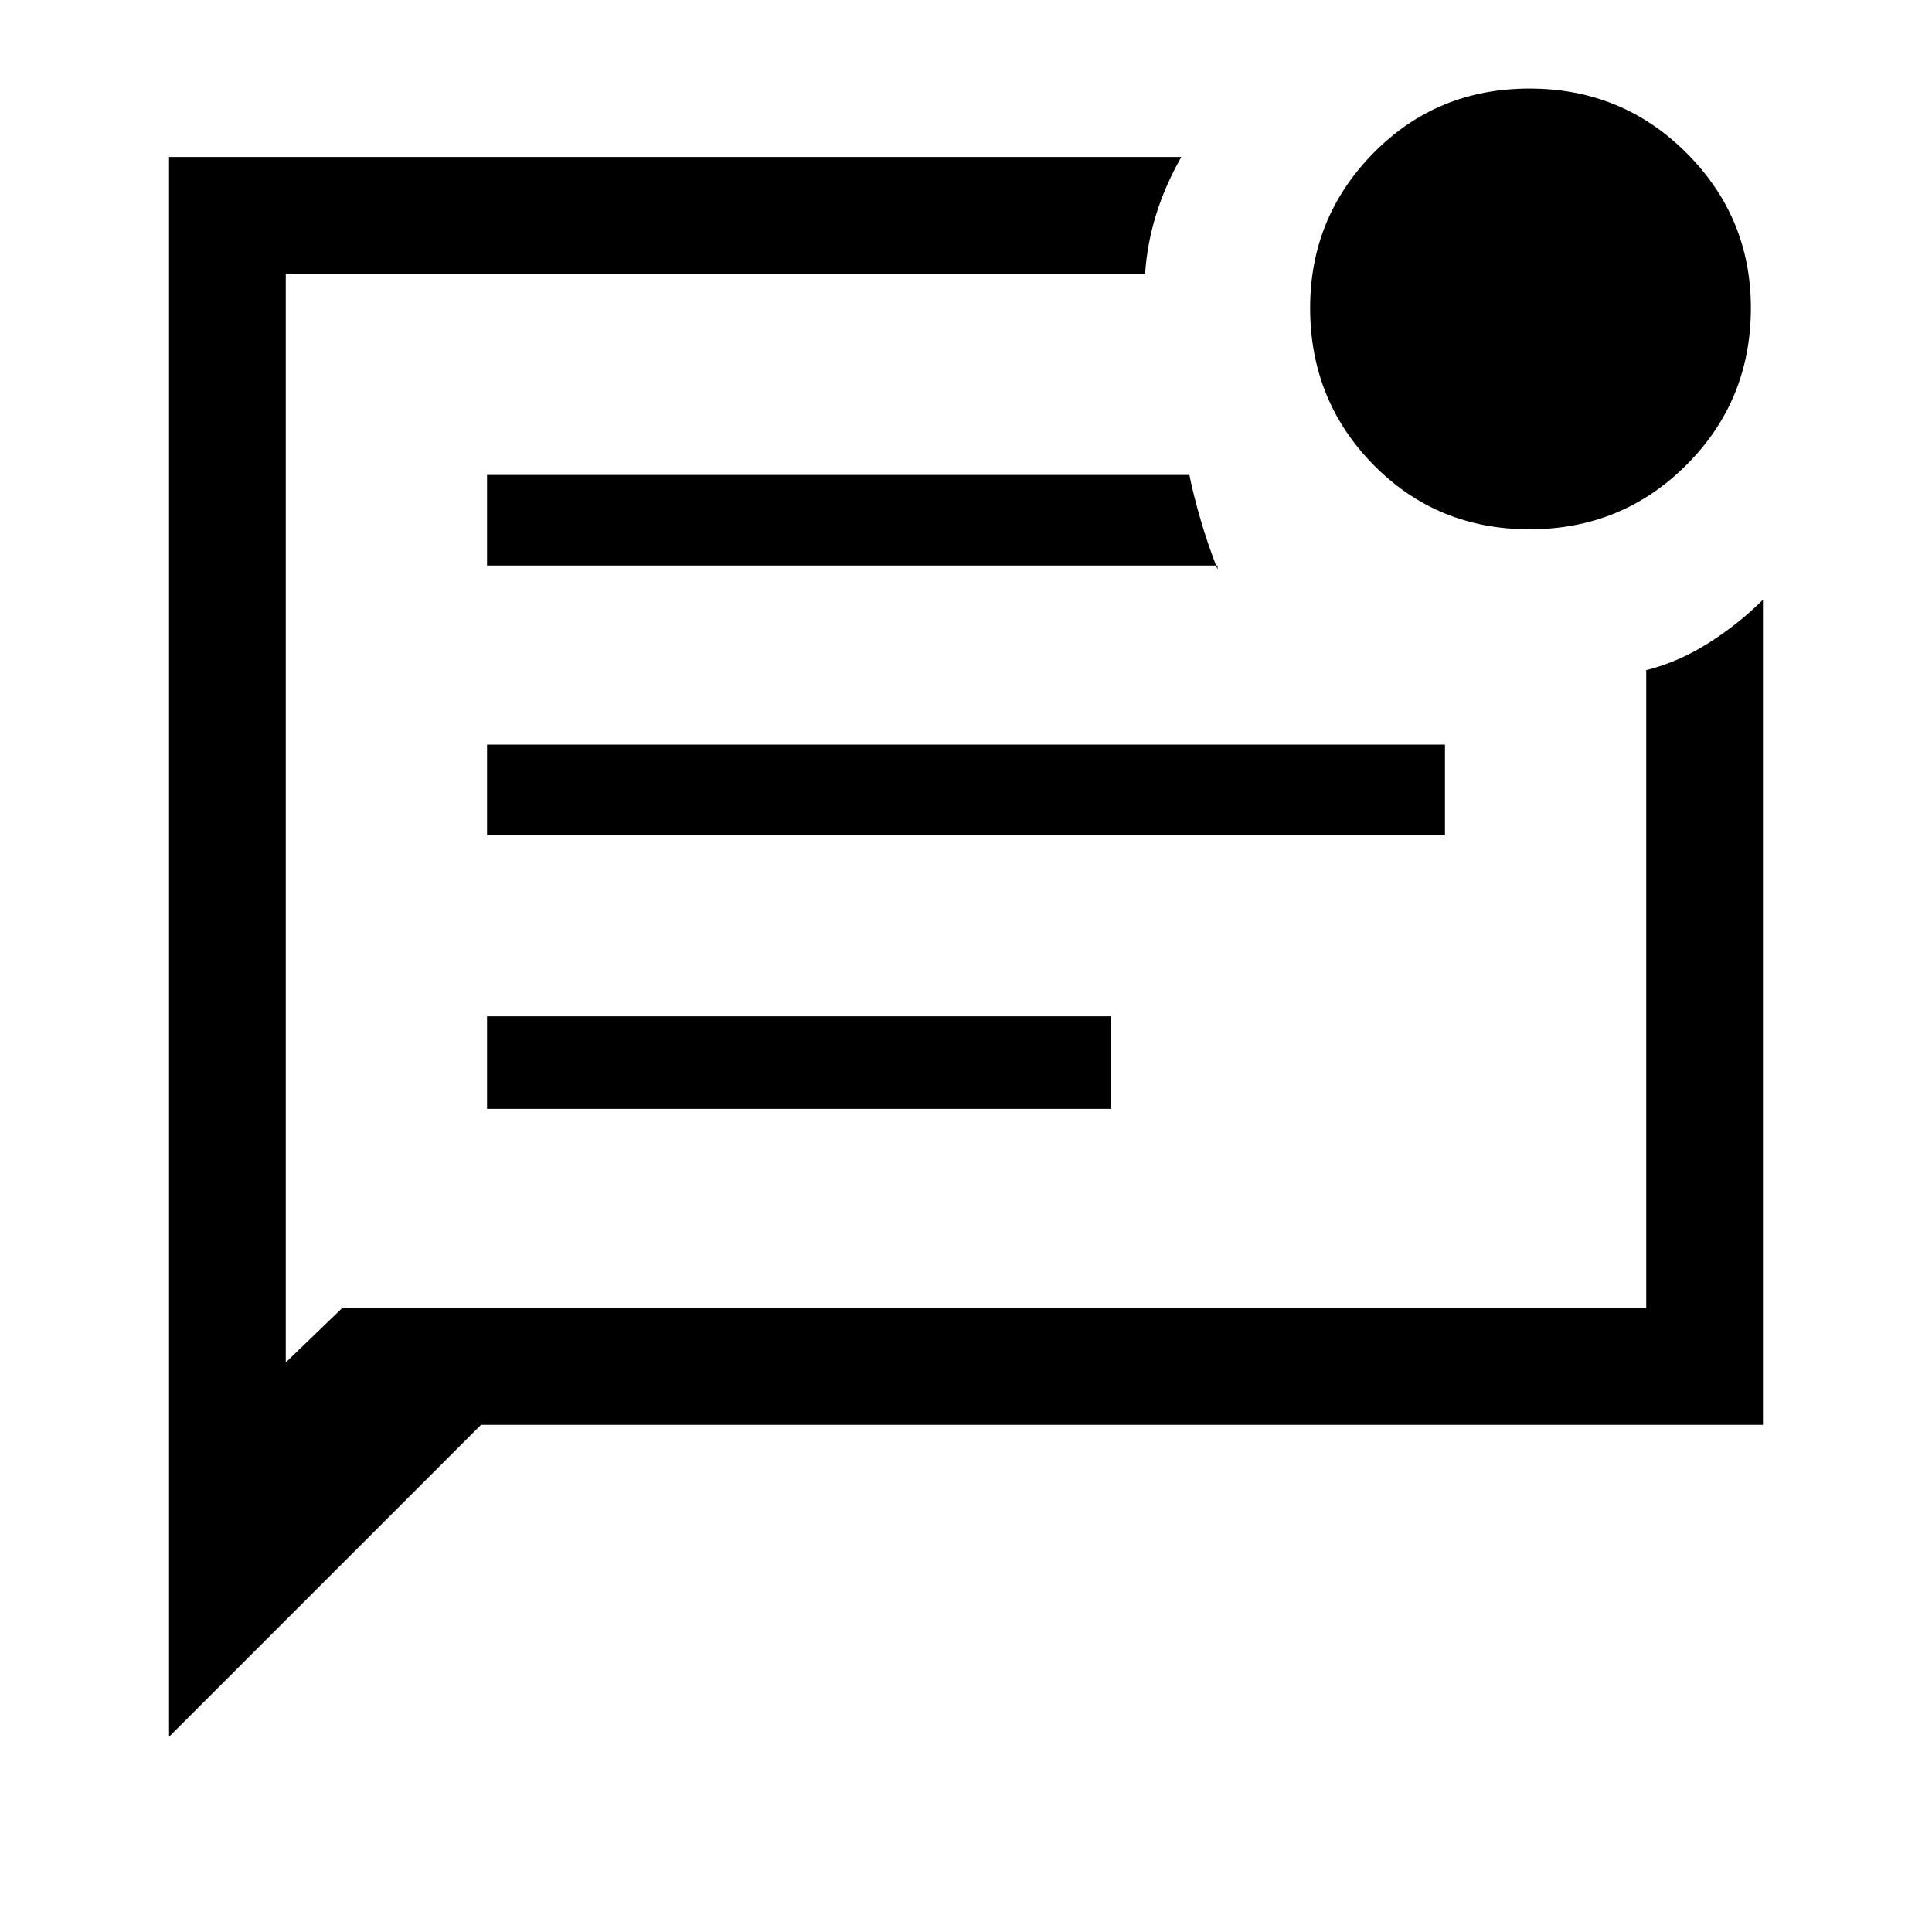 <svg xmlns="http://www.w3.org/2000/svg" height="48" width="48"><path d="M4.2 43.15V3.9h25.15q-.4.7-.625 1.425-.225.725-.275 1.475H7.1v27.05l1.4-1.35h32.4V16.65q.8-.2 1.55-.675.75-.475 1.35-1.075v20.5H11.95Zm7.9-15.6h15.5v-2.3H12.1Zm0-6.8h23.8V18.5H12.1Zm0-6.7h18.15v.1q-.25-.65-.425-1.25t-.275-1.1H12.1Zm-5-6.6V33.85 6.8 7.45Zm30.9 5.7q-2.3 0-3.875-1.6-1.575-1.6-1.575-3.9 0-2.25 1.575-3.85T38 2.2q2.3 0 3.9 1.6t1.6 3.85q0 2.3-1.6 3.9t-3.9 1.6Z"/></svg>